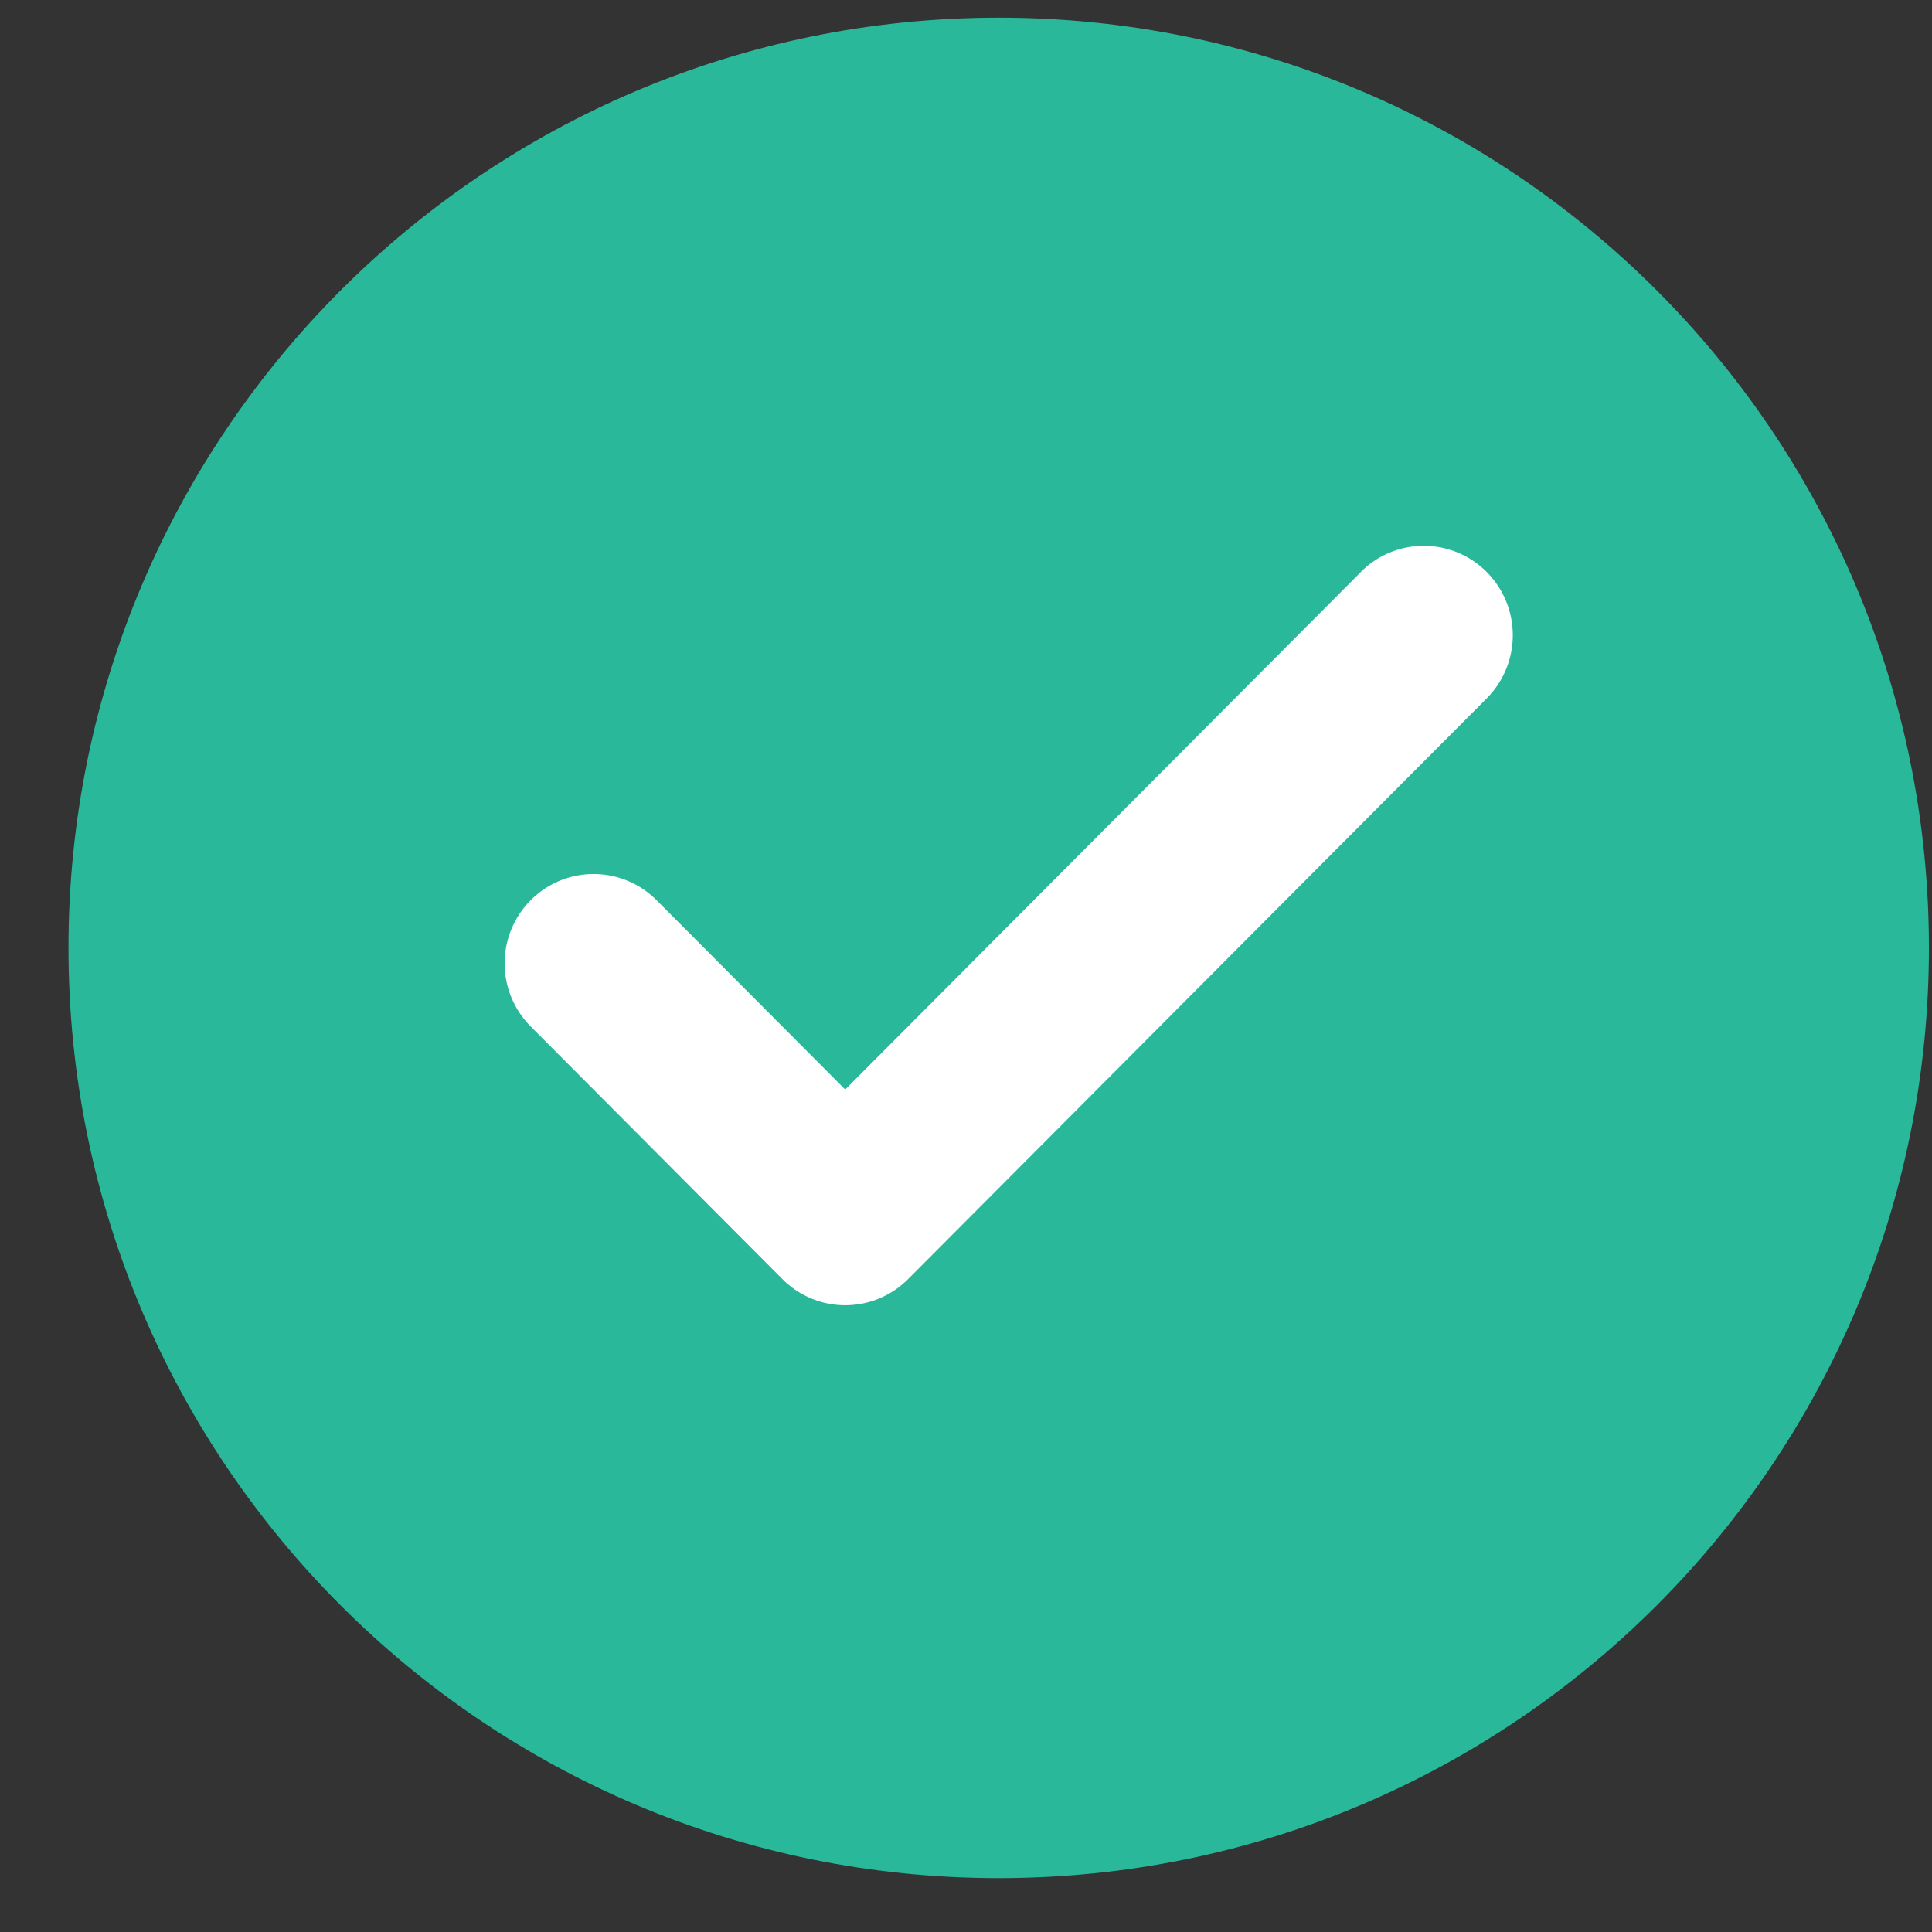 <svg xmlns="http://www.w3.org/2000/svg" width="27" height="27" viewBox="0 0 27 27"><rect x="0" y="0" width="27" height="27" fill="#333333" stroke="none"/><g fill="none" fill-rule="evenodd"><path fill="#29B99A" d="M13.957.247c7.18 0 13 5.82 13 13s-5.82 13-13 13-13-5.82-13-13 5.82-13 13-13"/><path fill="#FFF" d="M19.018 7.994l-7.206 7.232-2.637-2.646a1.24 1.24 0 0 0-1.758 0 1.25 1.25 0 0 0 0 1.765l3.516 3.529a1.238 1.238 0 0 0 1.759 0l8.085-8.114a1.252 1.252 0 0 0 0-1.766 1.24 1.24 0 0 0-1.76 0"/></g></svg>